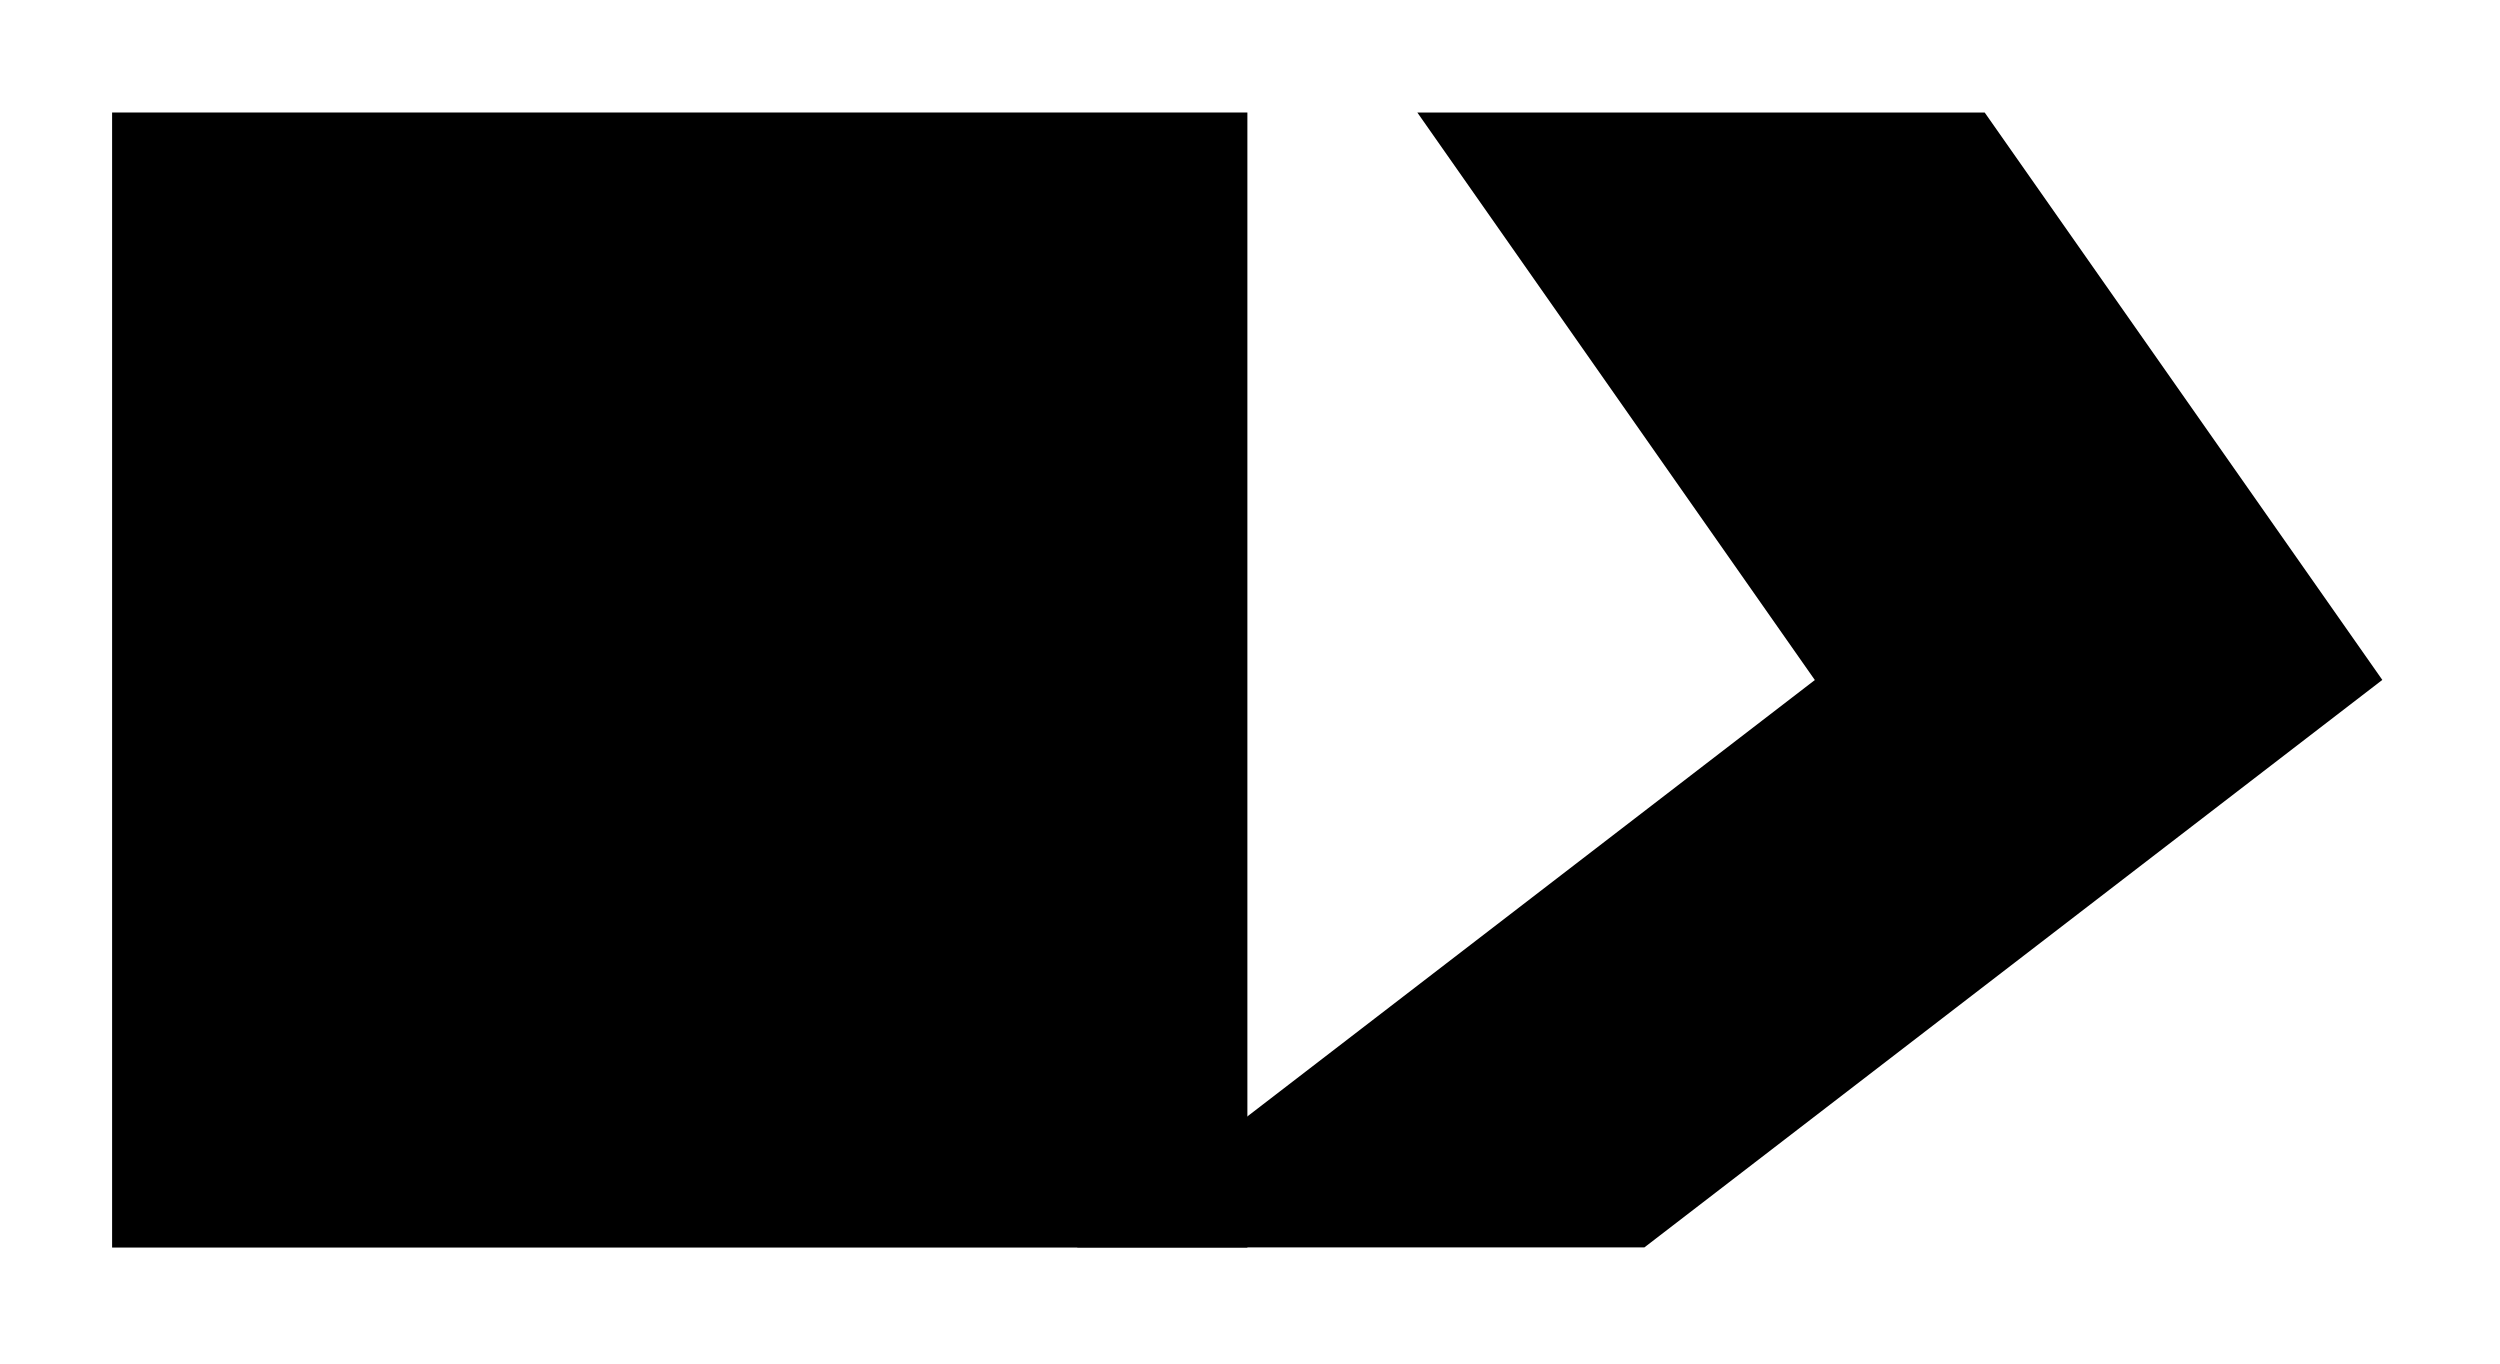 <svg xmlns="http://www.w3.org/2000/svg" width="21.944" height="11.972"><path fill="none" stroke="#000" stroke-miterlimit="10" stroke-width="9.963" d="M.984 5.969h9.965"/><path d="M12.441.988h4.98l3.49 4.98-6.477 4.981h-4.98l6.476-4.98Zm0 0"/></svg>